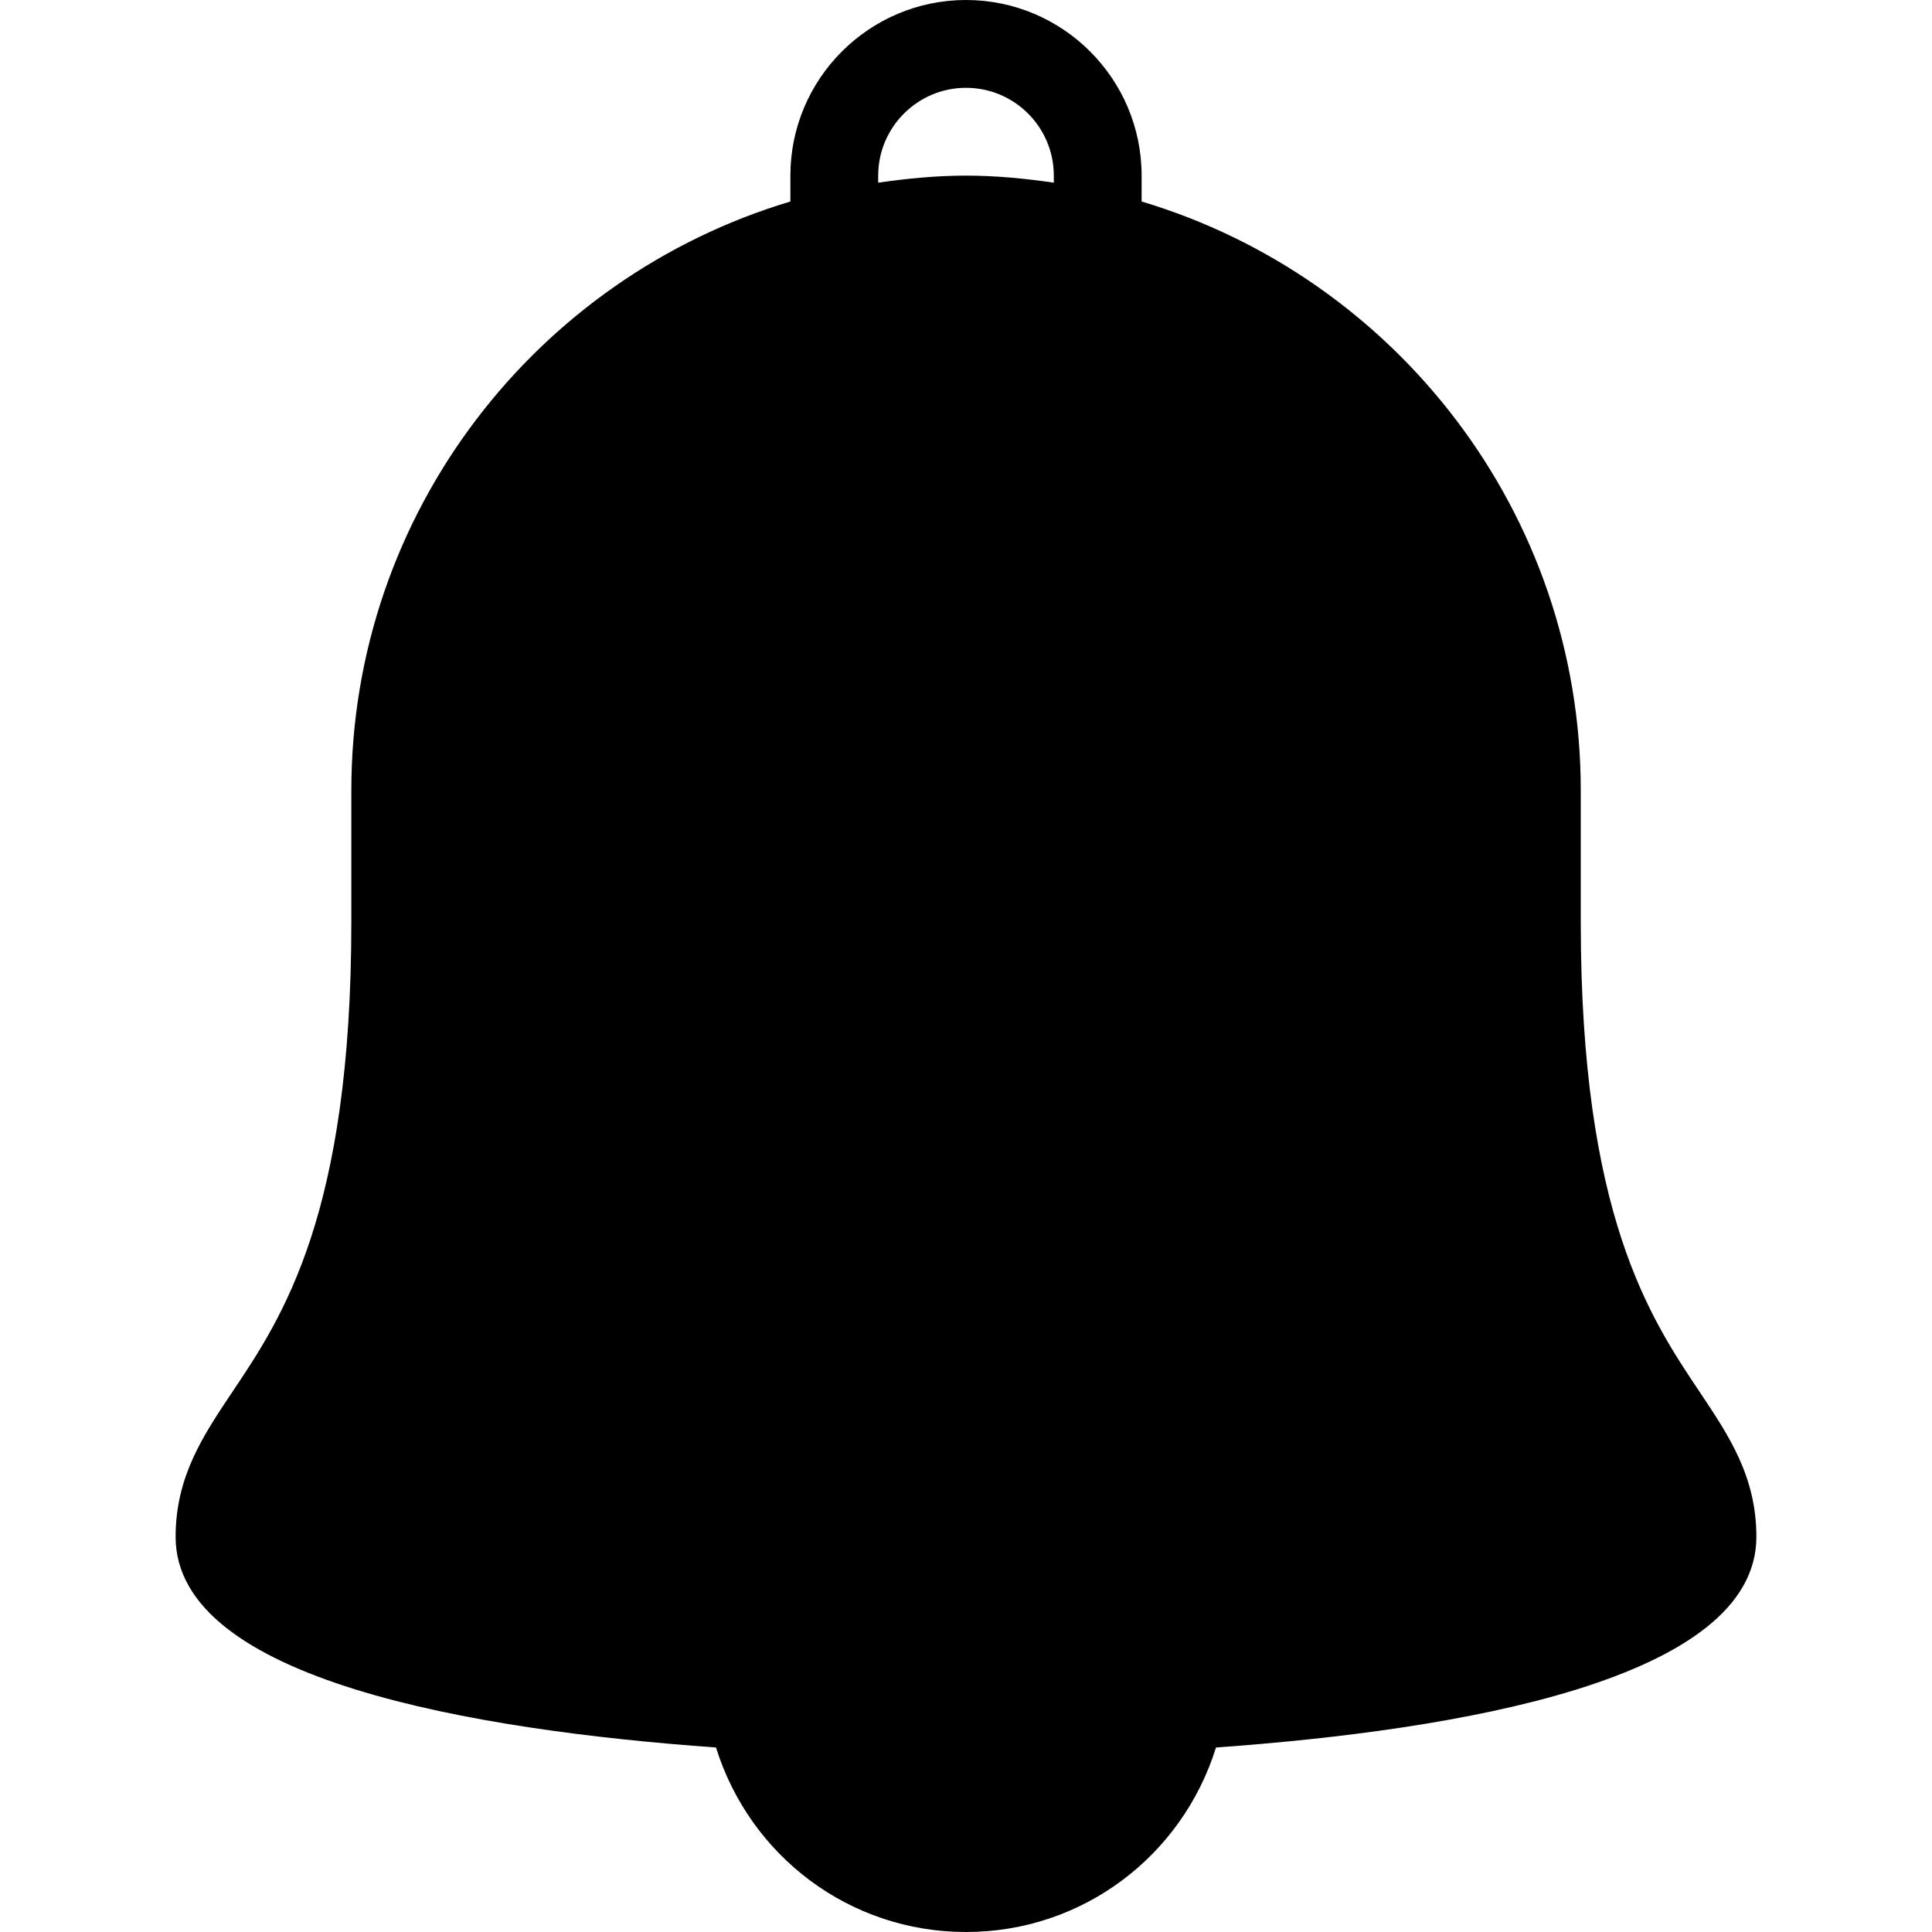 <svg width="20" height="20" viewBox="0 0 20 20" fill="currentColor" xmlns="http://www.w3.org/2000/svg">
<path d="M17.596 14.411C17.076 13.635 16.364 12.572 16.364 9.545V8.182C16.364 5.305 14.443 2.871 11.818 2.086V1.818C11.818 0.815 11.002 0 10 0C8.998 0 8.182 0.815 8.182 1.818V2.086C5.557 2.871 3.637 5.305 3.637 8.182V9.545C3.637 12.572 2.925 13.635 2.404 14.411C2.103 14.861 1.818 15.285 1.818 15.909C1.818 17.391 4.908 17.911 7.412 18.09C7.763 19.214 8.794 20 10 20C11.206 20 12.237 19.214 12.588 18.09C15.093 17.911 18.182 17.391 18.182 15.909C18.182 15.285 17.897 14.861 17.596 14.411ZM10.909 1.891C10.612 1.848 10.31 1.818 10 1.818C9.691 1.818 9.389 1.848 9.091 1.891V1.818C9.091 1.317 9.499 0.909 10 0.909C10.502 0.909 10.909 1.317 10.909 1.818V1.891Z" fill="currentColor"/>
</svg>
